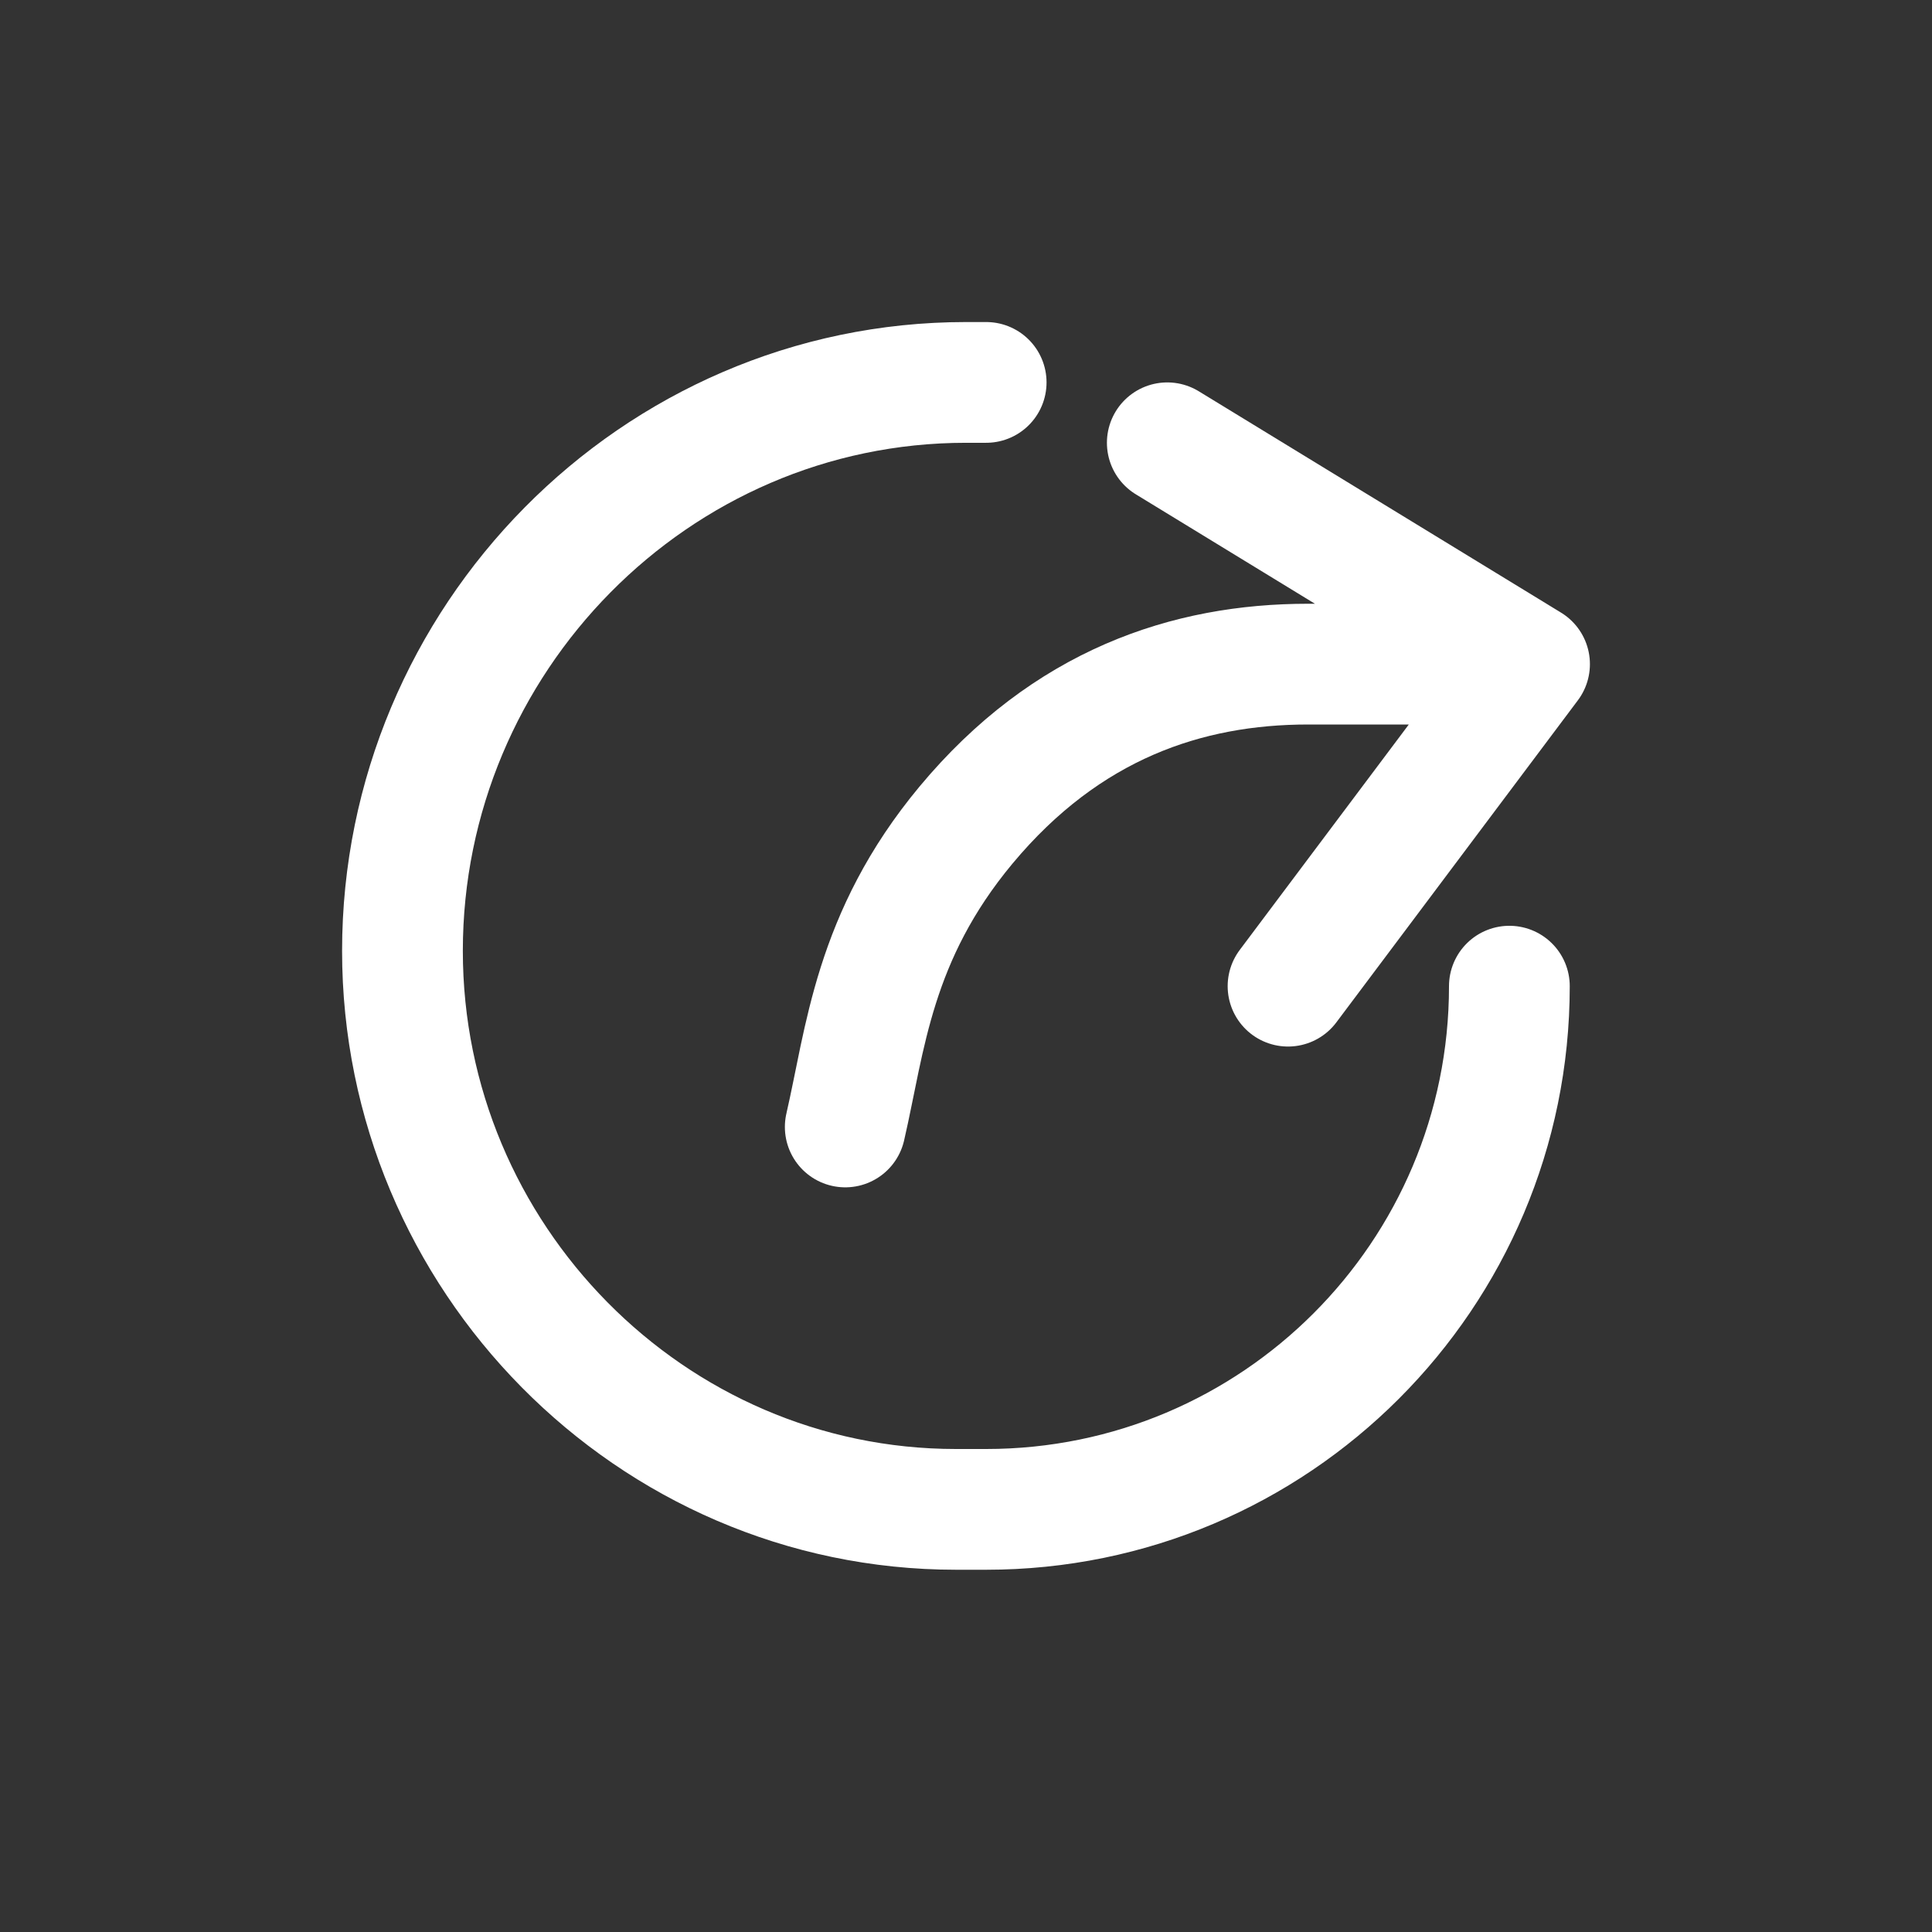 <svg width="16" height="16" viewBox="0 0 16 16" fill="none" xmlns="http://www.w3.org/2000/svg">
<rect x="0" y="0" width="16" height="16" fill="#333333" stroke="none"/>
<path d="M8.167 3.167H8C5.423 3.167 3.333 5.298 3.333 7.875V7.875C3.333 10.407 5.385 12.5 7.917 12.5H8.167C10.56 12.5 12.5 10.56 12.5 8.167V8.167" stroke="white" stroke-linecap="round"/>
<path d="M7 9.333C7.167 8.611 7.231 7.757 8 6.833C8.833 5.833 9.833 5.5 10.833 5.5C11.633 5.5 12.167 5.5 12.667 5.5M12.667 5.5L10.667 8.167M12.667 5.5L9.667 3.667" stroke="white" stroke-linecap="round" stroke-linejoin="round"/>
</svg>
